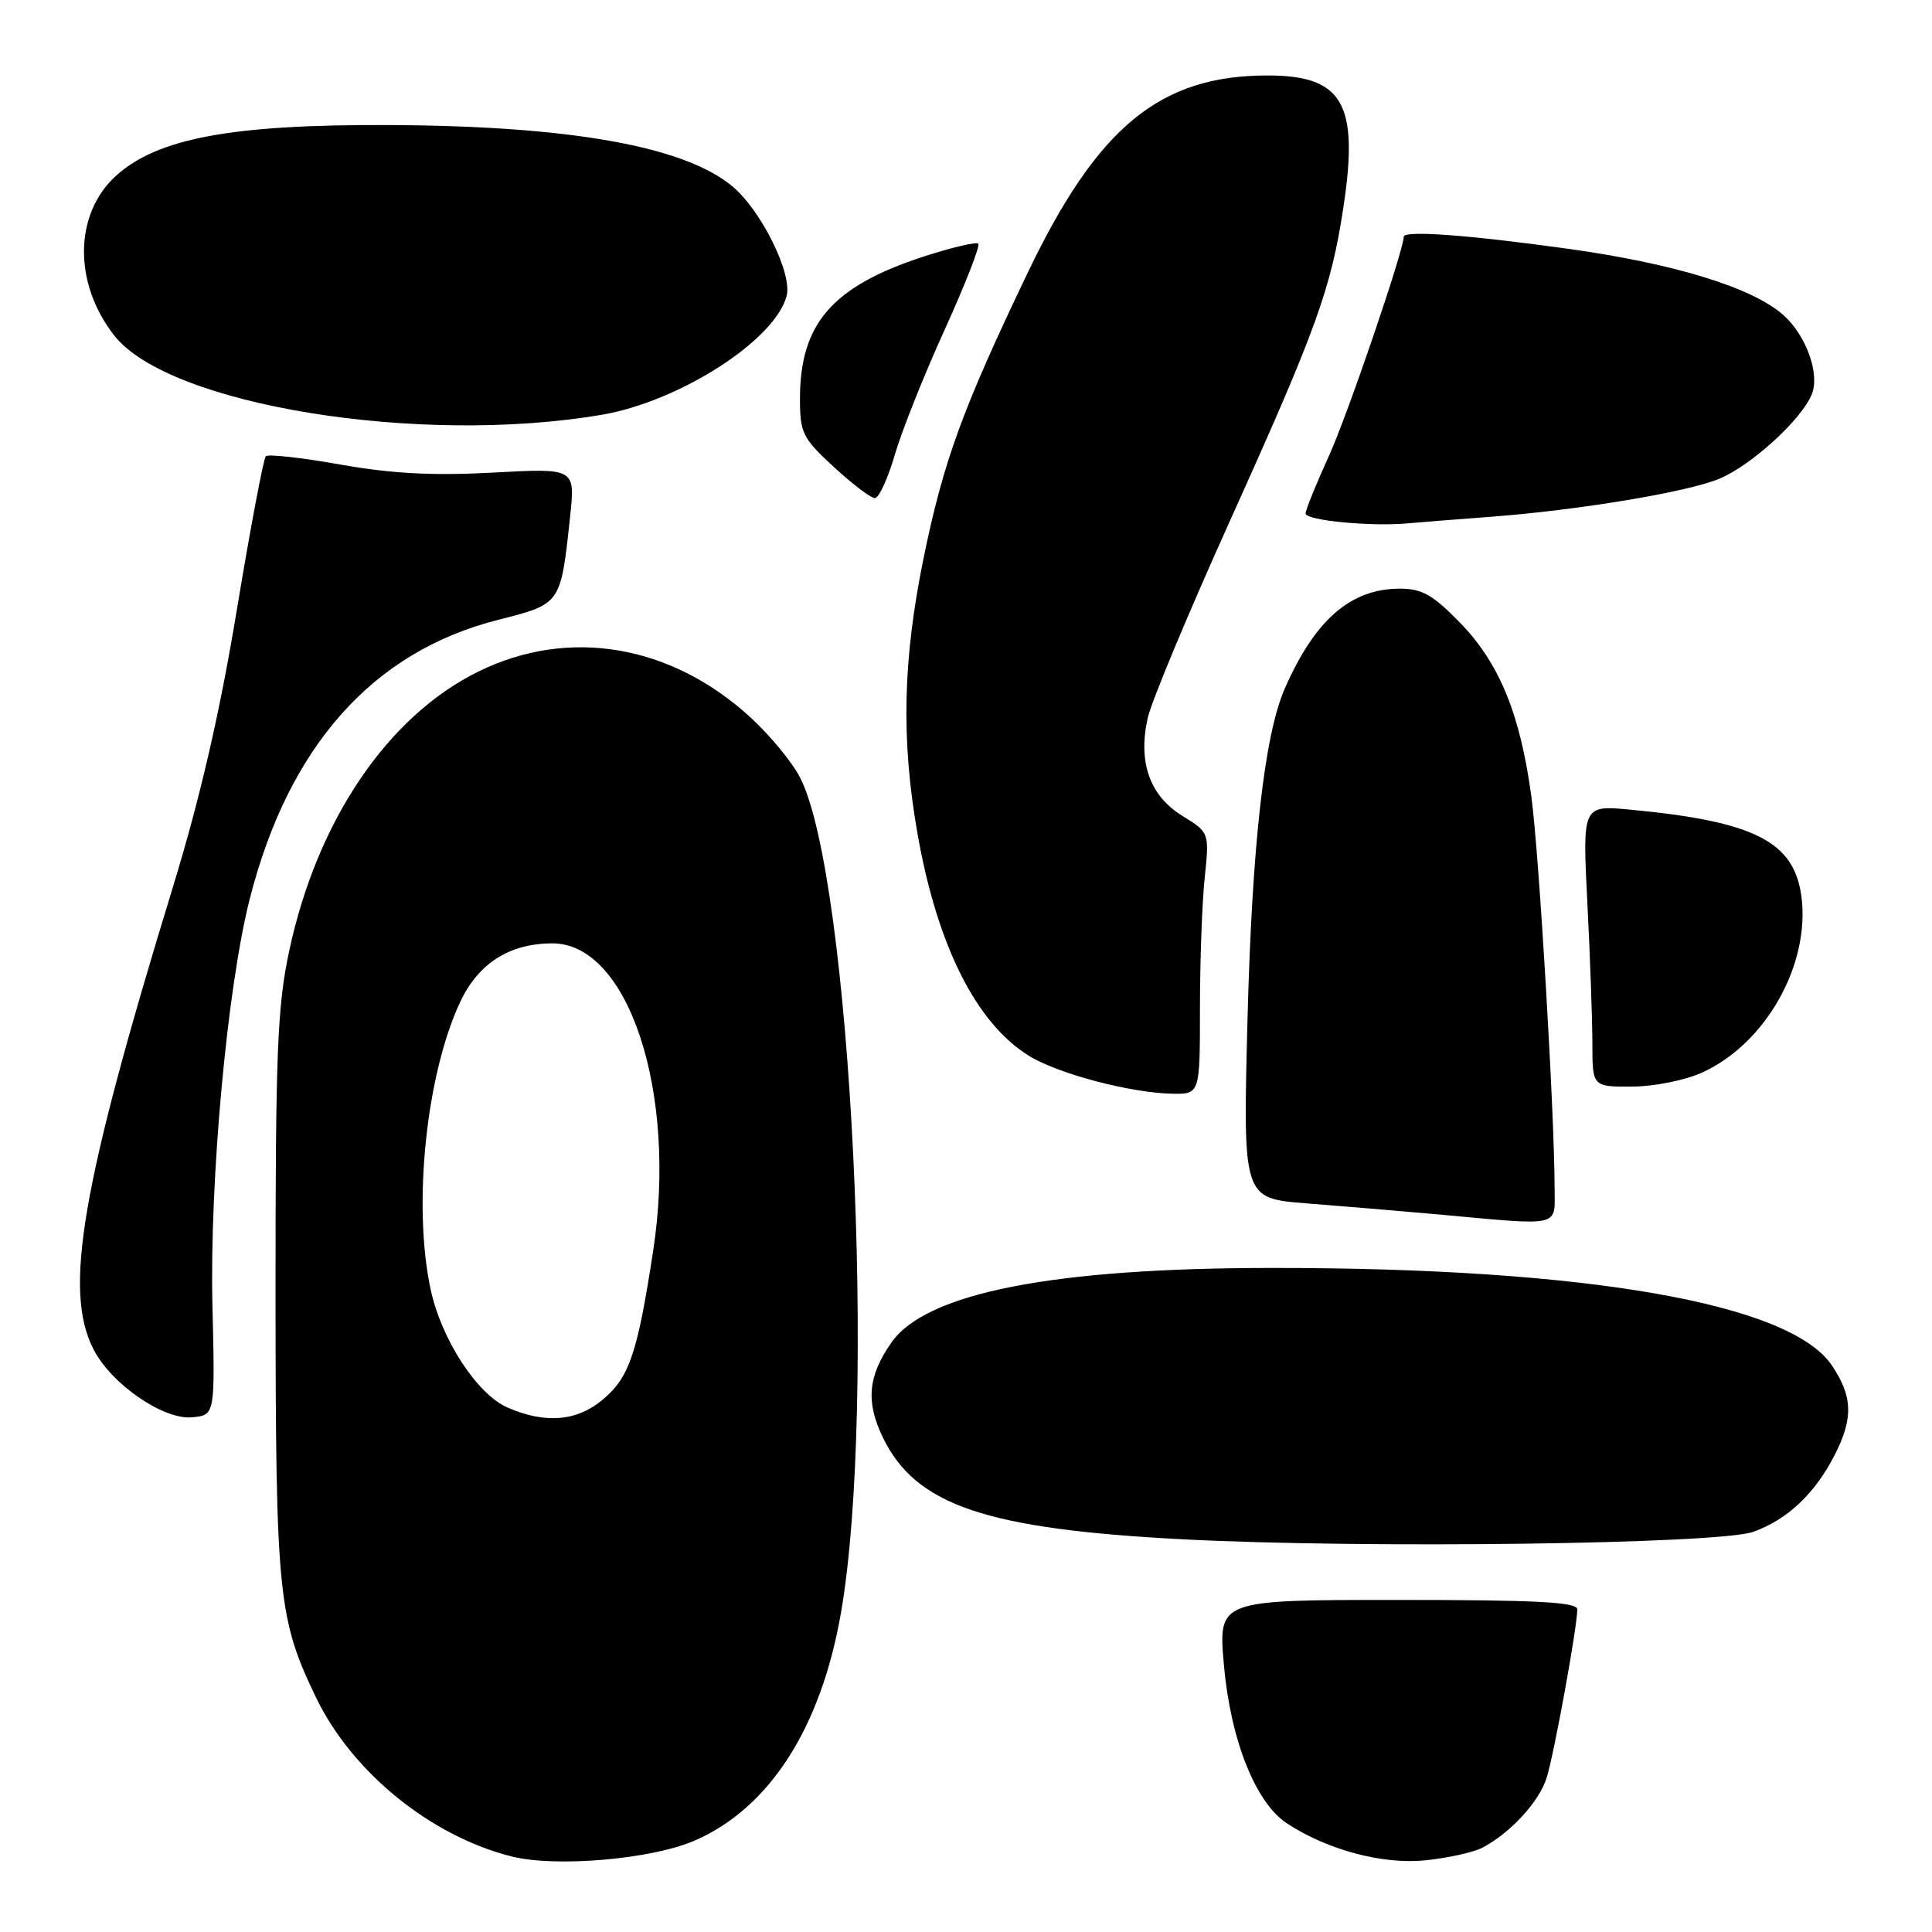 <?xml version="1.0" encoding="UTF-8" standalone="no"?>
<!DOCTYPE svg PUBLIC "-//W3C//DTD SVG 1.1//EN" "http://www.w3.org/Graphics/SVG/1.1/DTD/svg11.dtd" >
<svg xmlns="http://www.w3.org/2000/svg" xmlns:xlink="http://www.w3.org/1999/xlink" version="1.1" viewBox="0 0 256 256">
 <g >
 <path fill="currentColor"
d=" M 91.97 243.92 C 101.92 239.64 108.77 229.01 111.43 213.72 C 116.21 186.29 112.79 116.31 106.02 103.04 C 105.00 101.04 102.07 97.48 99.51 95.12 C 88.97 85.40 75.36 83.09 63.40 88.98 C 51.36 94.90 42.02 108.70 38.32 126.00 C 36.75 133.35 36.50 139.49 36.51 171.50 C 36.53 211.31 36.85 214.51 41.88 224.94 C 46.64 234.81 57.04 243.27 67.75 245.98 C 73.58 247.46 86.25 246.38 91.97 243.92 Z  M 196.36 244.86 C 200.06 242.95 203.92 238.79 204.93 235.59 C 205.92 232.49 208.99 215.60 209.00 213.25 C 209.00 212.28 203.58 212.00 185.21 212.00 C 161.42 212.00 161.42 212.00 162.17 220.57 C 163.04 230.52 166.36 238.88 170.53 241.61 C 175.90 245.13 183.20 247.08 188.86 246.50 C 191.80 246.20 195.18 245.46 196.36 244.86 Z  M 232.30 202.98 C 236.81 201.38 240.50 197.91 243.10 192.80 C 245.59 187.93 245.50 185.03 242.73 180.92 C 237.18 172.69 210.21 167.99 168.60 168.01 C 139.53 168.01 122.71 171.31 118.12 177.89 C 115.00 182.34 114.70 185.75 116.99 190.48 C 121.35 199.48 130.67 202.63 157.00 203.98 C 181.12 205.21 227.73 204.60 232.30 202.98 Z  M 28.15 173.00 C 27.76 156.41 30.10 130.87 33.09 119.12 C 38.24 98.88 49.39 86.35 65.98 82.14 C 74.37 80.01 74.29 80.12 75.54 68.47 C 76.23 62.03 76.23 62.03 65.36 62.62 C 57.43 63.05 51.97 62.77 45.13 61.56 C 39.98 60.64 35.52 60.15 35.22 60.45 C 34.92 60.75 33.19 69.89 31.39 80.76 C 29.12 94.50 26.53 105.70 22.92 117.51 C 10.75 157.23 8.38 171.03 12.40 178.81 C 14.79 183.44 21.68 188.17 25.47 187.80 C 28.50 187.50 28.50 187.50 28.15 173.00 Z  M 205.99 157.25 C 205.97 147.39 203.94 113.19 202.92 105.61 C 201.45 94.64 198.69 87.90 193.48 82.53 C 189.87 78.82 188.43 78.00 185.49 78.00 C 178.96 78.00 174.21 82.14 170.21 91.31 C 167.53 97.47 165.89 112.11 165.30 135.15 C 164.69 158.79 164.69 158.79 173.10 159.45 C 177.72 159.81 185.55 160.47 190.50 160.91 C 207.22 162.43 206.00 162.72 205.99 157.25 Z  M 159.00 133.65 C 159.00 127.40 159.28 119.60 159.63 116.31 C 160.25 110.32 160.25 110.32 156.66 108.10 C 152.33 105.43 150.77 100.98 152.08 95.13 C 152.57 92.94 157.50 81.14 163.02 68.91 C 174.43 43.63 176.37 38.28 178.01 27.45 C 180.09 13.73 177.94 10.00 167.96 10.00 C 153.70 10.00 145.45 16.78 136.18 36.13 C 127.55 54.14 125.00 61.14 122.37 74.00 C 119.63 87.43 119.39 97.98 121.56 110.39 C 124.16 125.24 129.33 135.57 136.34 139.90 C 140.17 142.27 149.69 144.79 155.25 144.92 C 159.00 145.00 159.00 145.00 159.00 133.65 Z  M 225.56 142.11 C 233.99 138.28 239.90 127.76 238.69 118.75 C 237.72 111.51 232.46 108.84 216.09 107.29 C 209.68 106.68 209.68 106.68 210.33 119.59 C 210.70 126.69 210.99 135.09 211.00 138.25 C 211.00 144.00 211.00 144.00 216.25 143.98 C 219.17 143.97 223.30 143.14 225.56 142.11 Z  M 197.50 68.48 C 209.16 67.60 223.57 65.21 227.81 63.44 C 232.09 61.66 238.78 55.53 240.09 52.20 C 241.15 49.50 239.31 44.42 236.31 41.75 C 232.21 38.10 221.90 34.93 207.74 32.96 C 194.56 31.13 186.00 30.50 186.00 31.37 C 186.00 33.17 178.56 54.98 176.12 60.34 C 174.40 64.11 173.00 67.57 173.00 68.04 C 173.00 68.96 181.59 69.79 186.50 69.35 C 188.15 69.20 193.10 68.81 197.50 68.48 Z  M 118.57 60.25 C 119.49 57.09 122.47 49.62 125.19 43.65 C 127.90 37.68 129.90 32.57 129.63 32.29 C 129.35 32.02 126.06 32.80 122.31 34.02 C 110.27 37.96 106.00 42.89 106.00 52.84 C 106.00 57.37 106.34 58.06 110.48 61.87 C 112.94 64.14 115.39 66.00 115.93 66.00 C 116.46 66.00 117.65 63.41 118.57 60.25 Z  M 79.73 54.96 C 90.04 53.21 102.70 45.07 104.23 39.22 C 105.01 36.26 100.89 27.93 97.08 24.72 C 90.74 19.39 75.55 16.67 51.50 16.57 C 30.66 16.48 20.79 18.33 15.32 23.34 C 9.80 28.41 9.72 37.56 15.15 44.47 C 22.41 53.70 55.53 59.08 79.73 54.96 Z  M 67.26 186.51 C 63.22 184.76 58.48 177.48 57.06 170.85 C 54.67 159.72 56.46 142.39 60.98 132.76 C 63.39 127.63 67.54 125.00 73.21 125.00 C 83.28 125.00 89.76 144.78 86.55 165.72 C 84.47 179.31 83.40 182.49 79.89 185.44 C 76.45 188.34 72.27 188.69 67.26 186.51 Z "/>
</g>
</svg>